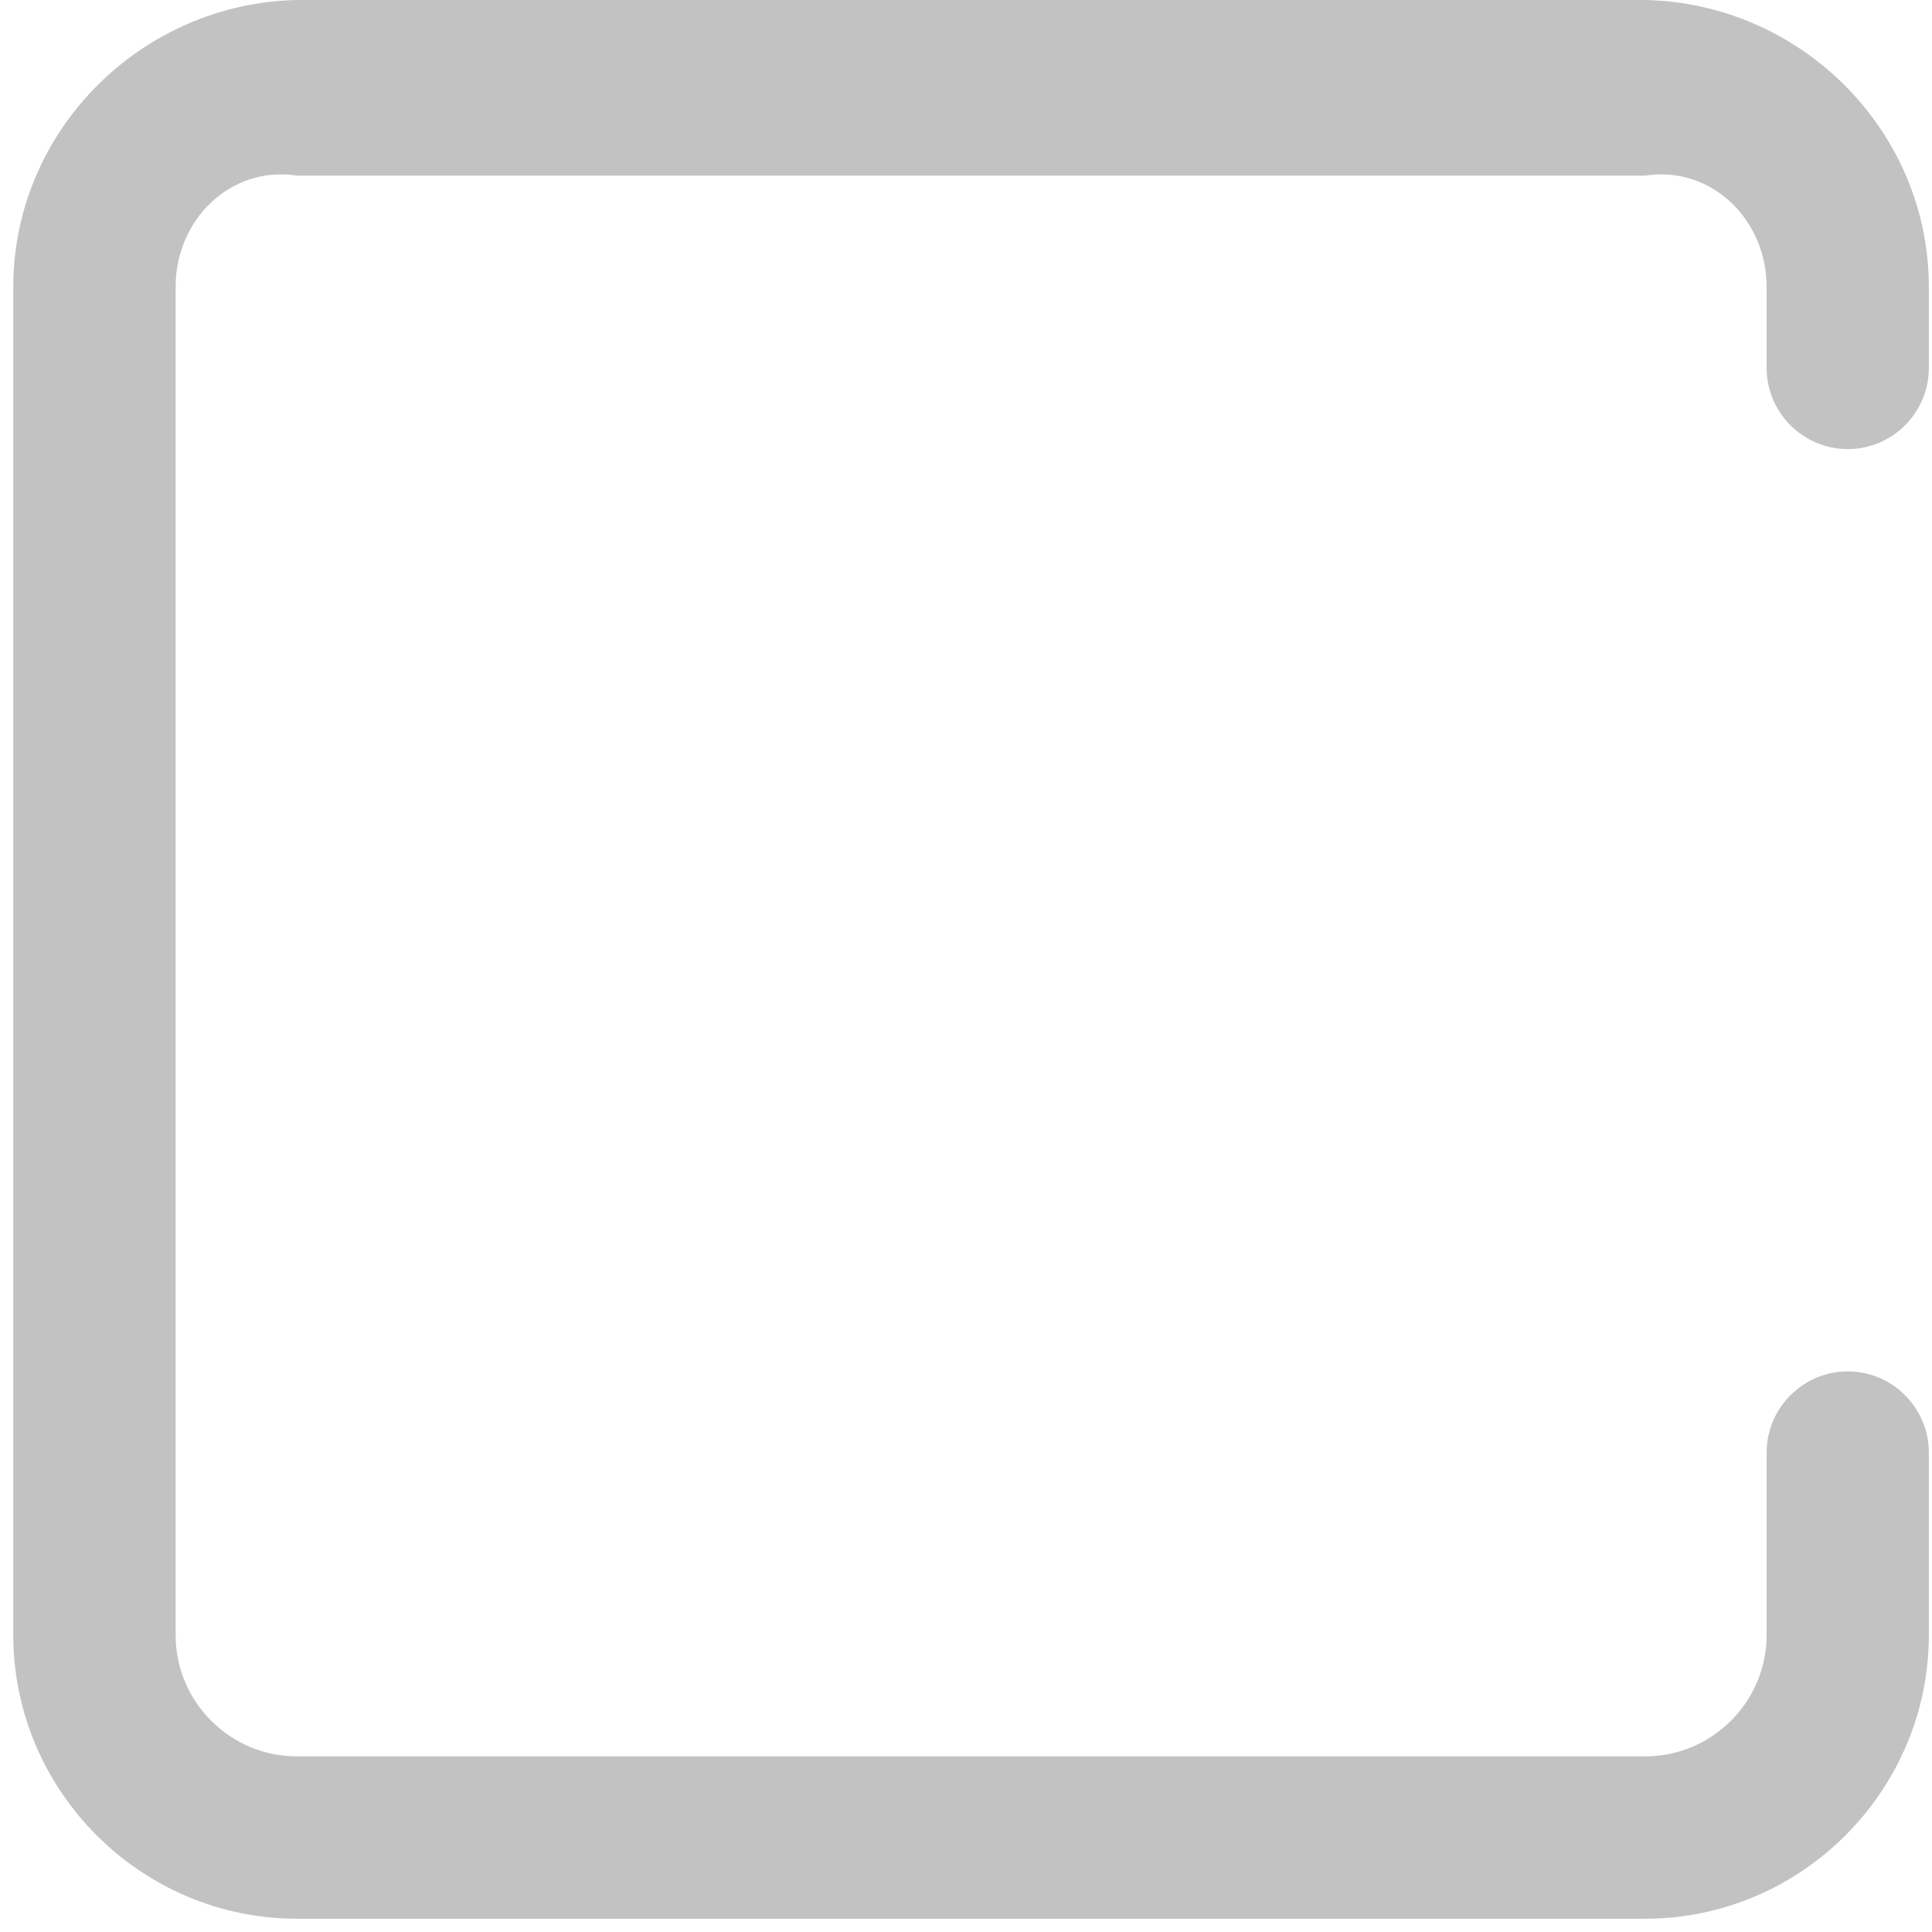 ﻿<?xml version="1.0" encoding="utf-8"?>
<svg version="1.1" xmlns:xlink="http://www.w3.org/1999/xlink" width="22px" height="22px" xmlns="http://www.w3.org/2000/svg">
  <g transform="matrix(1 0 0 1 -1801 -474 )">
    <path d="M 21.964 16.54  C 21.964 16.032  21.548 15.616  21.041 15.616  C 20.533 15.616  20.117 16.032  20.117 16.54  L 20.117 18.617  C 20.117 19.379  19.494 20.002  18.732 20  L 3.383 20  C 2.621 20.002  1.998 19.379  2 18.617  L 2 3.268  C 1.998 2.506  2.621 1.883  3.383 2  L 18.732 2  C 19.494 1.883  20.117 2.506  20.117 3.268  L 20.117 4.191  C 20.117 4.699  20.533 5.114  21.041 5.114  C 21.548 5.114  21.964 4.699  21.964 4.191  L 21.964 3.268  C 21.964 1.49  20.51 0.036  18.732 0  L 3.383 0  C 1.606 0.036  0.151 1.49  0.151 3.268  L 0.151 18.617  C 0.151 20.394  1.606 21.849  3.383 21.849  L 18.732 21.849  C 20.51 21.849  21.964 20.394  21.964 18.617  L 21.964 16.54  Z " fill-rule="nonzero" fill="#c2c2c2" stroke="none" transform="matrix(1 0 0 1 1801 474 )" />
  </g>
</svg>